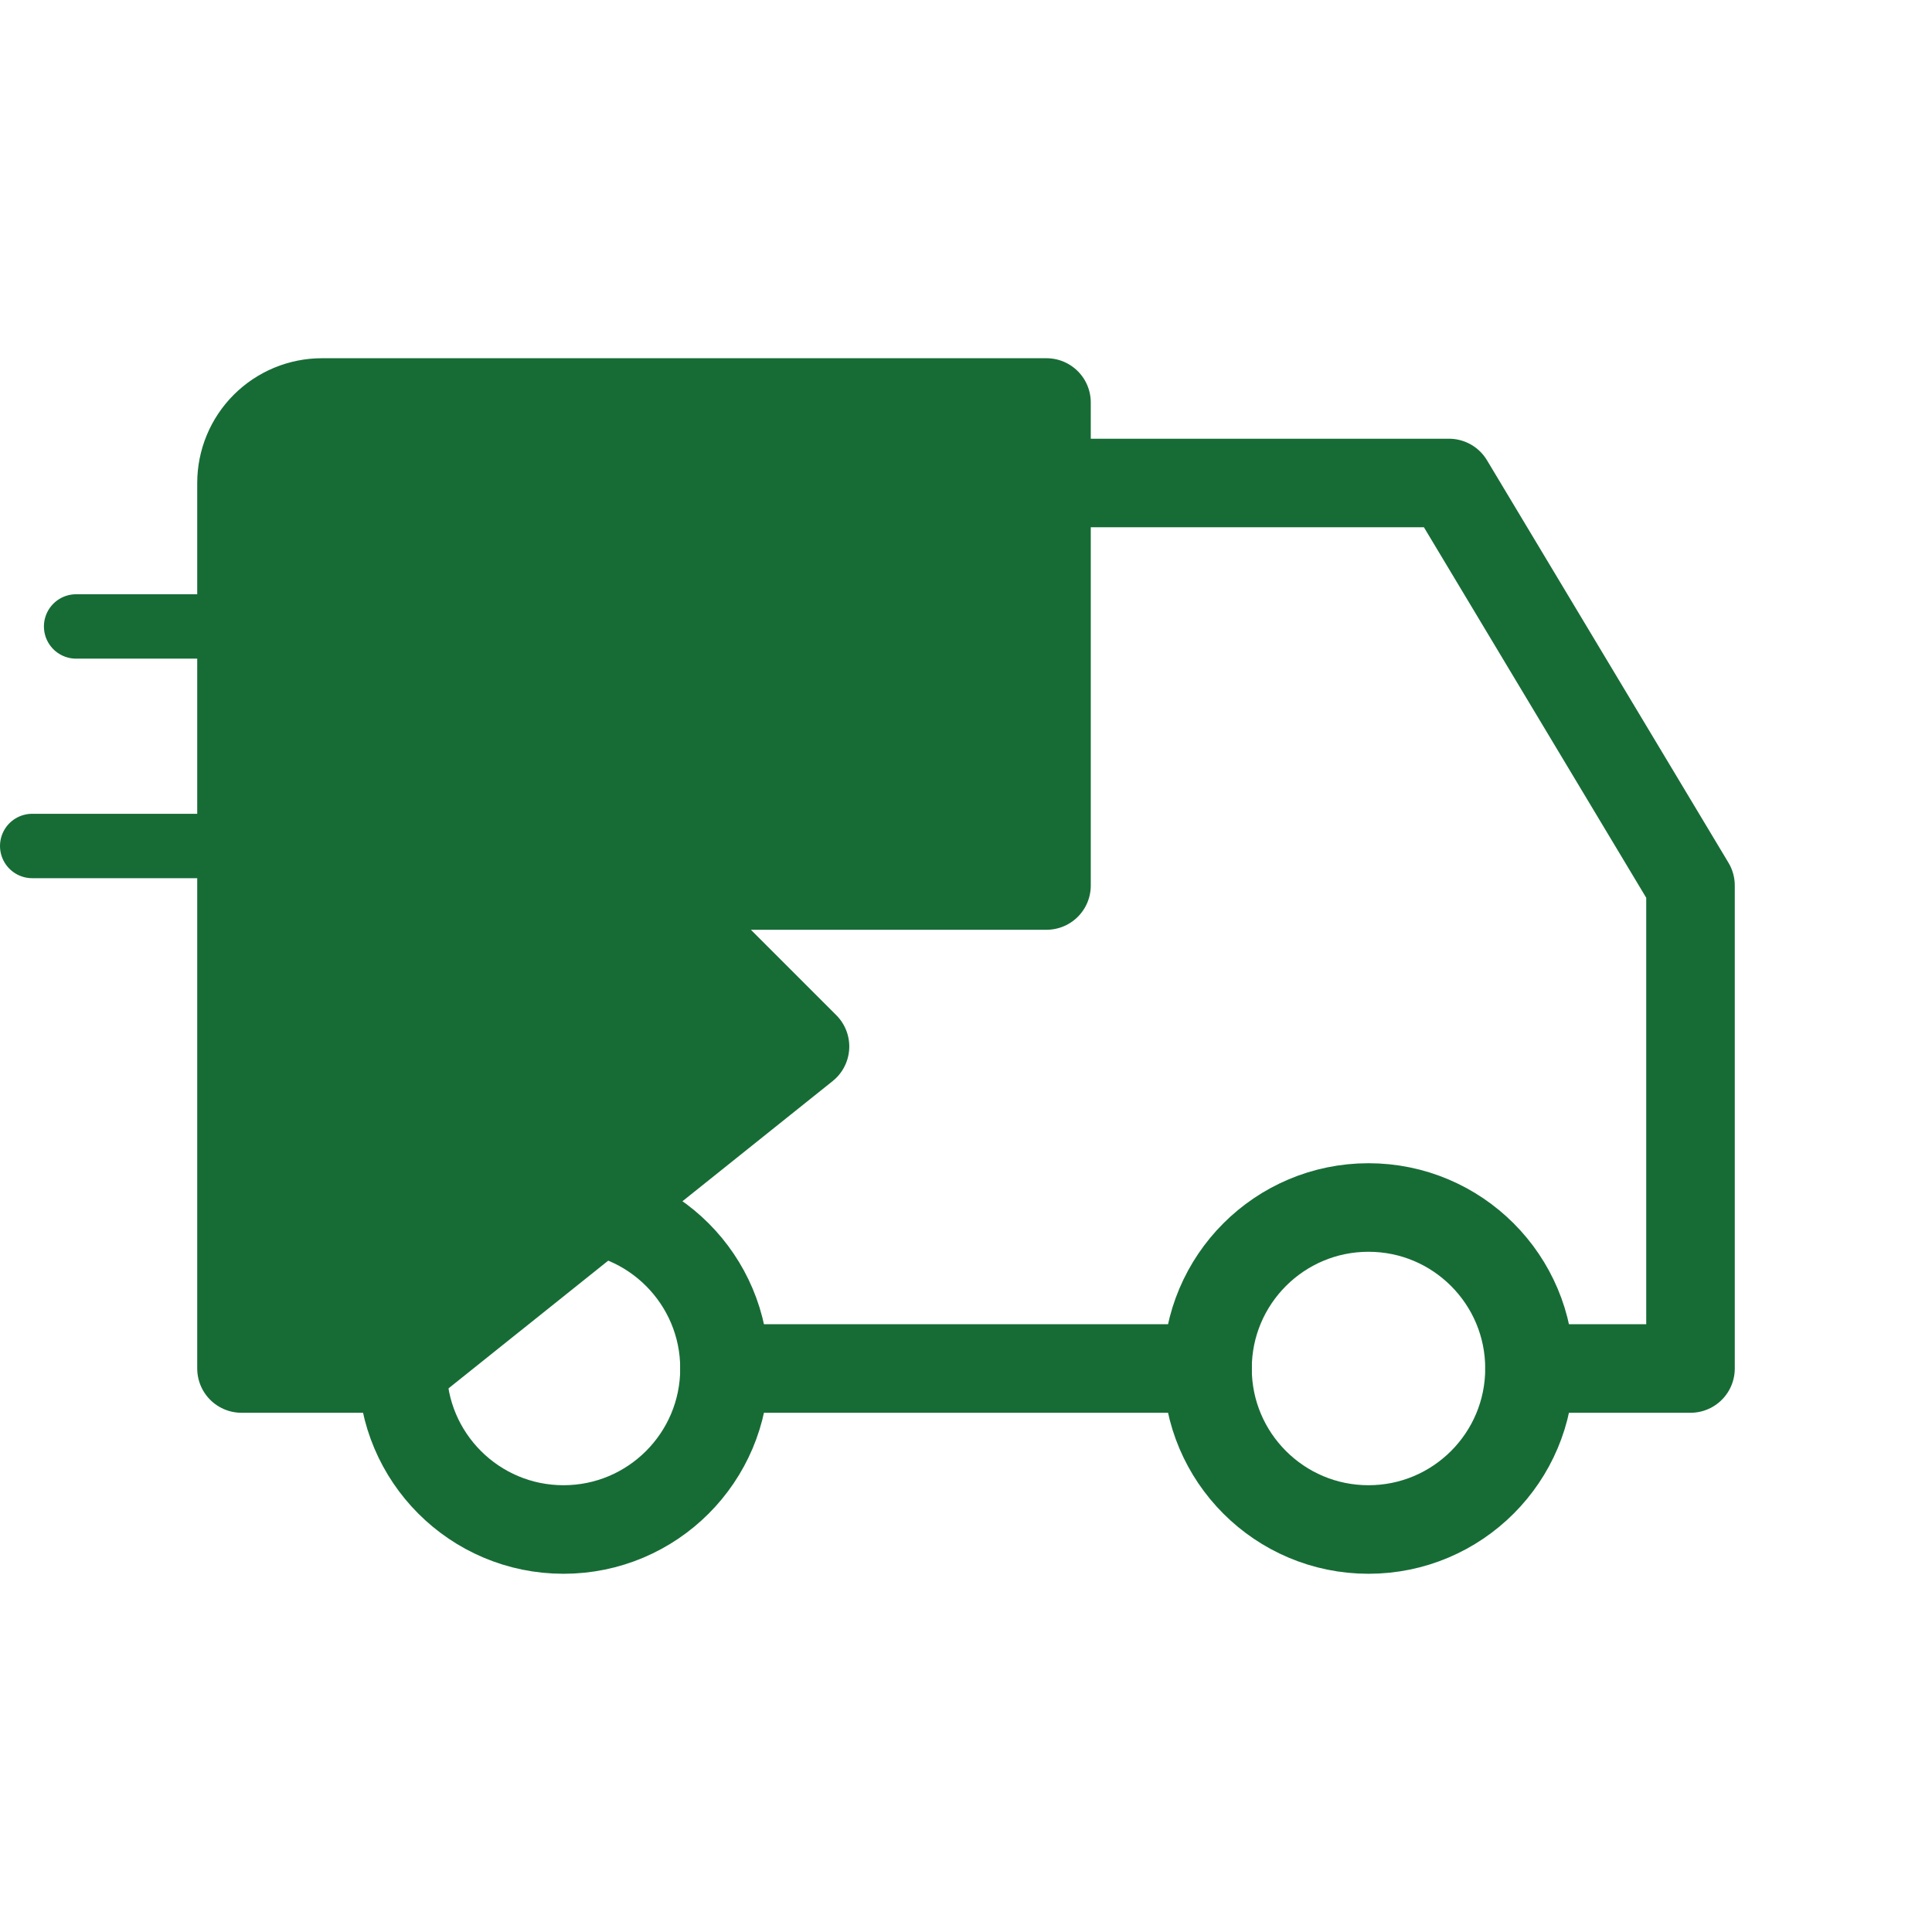 <svg width="60" height="60" viewBox="0 0 60 60" fill="none" xmlns="http://www.w3.org/2000/svg">
<path d="M17.5 47.5C20.261 47.5 22.5 45.261 22.5 42.5C22.5 39.739 20.261 37.5 17.5 37.5C14.739 37.5 12.5 39.739 12.5 42.5C12.5 45.261 14.739 47.5 17.5 47.5Z" stroke="#176C36" stroke-width="2.75" stroke-linecap="round" stroke-linejoin="round"/>
<path d="M42.5 47.5C45.261 47.5 47.5 45.261 47.5 42.5C47.5 39.739 45.261 37.5 42.5 37.5C39.739 37.5 37.5 39.739 37.5 42.5C37.5 45.261 39.739 47.5 42.5 47.5Z" stroke="#176C36" stroke-width="2.75" stroke-linecap="round" stroke-linejoin="round"/>
<path d="M12.5 42.5H7.5V15C7.5 14.337 7.763 13.701 8.232 13.232C8.701 12.763 9.337 12.5 10 12.5H32.5V27.5H20L25 32.5L12.5 42.5ZM25 22.5L20 27.5Z" fill="#176C36"/>
<path d="M25 22.5L20 27.5M12.5 42.5H7.5V15C7.5 14.337 7.763 13.701 8.232 13.232C8.701 12.763 9.337 12.5 10 12.5H32.5V27.5H20L25 32.5L12.5 42.5Z" stroke="#176C36" stroke-width="2.75" stroke-linecap="round" stroke-linejoin="round"/>
<path d="M22.5 42.5H37.5" stroke="#176C36" stroke-width="2.75" stroke-linecap="round" stroke-linejoin="round"/>
<path d="M32.5 15H45L52.5 27.5V42.5H47.5" stroke="#176C36" stroke-width="2.75" stroke-linecap="round" stroke-linejoin="round"/>
<line x1="2.364" y1="19.455" x2="7.182" y2="19.455" stroke="#176C36" stroke-width="2" stroke-linecap="round"/>
<line x1="1" y1="26.273" x2="7.182" y2="26.273" stroke="#176C36" stroke-width="2" stroke-linecap="round"/>
</svg>
